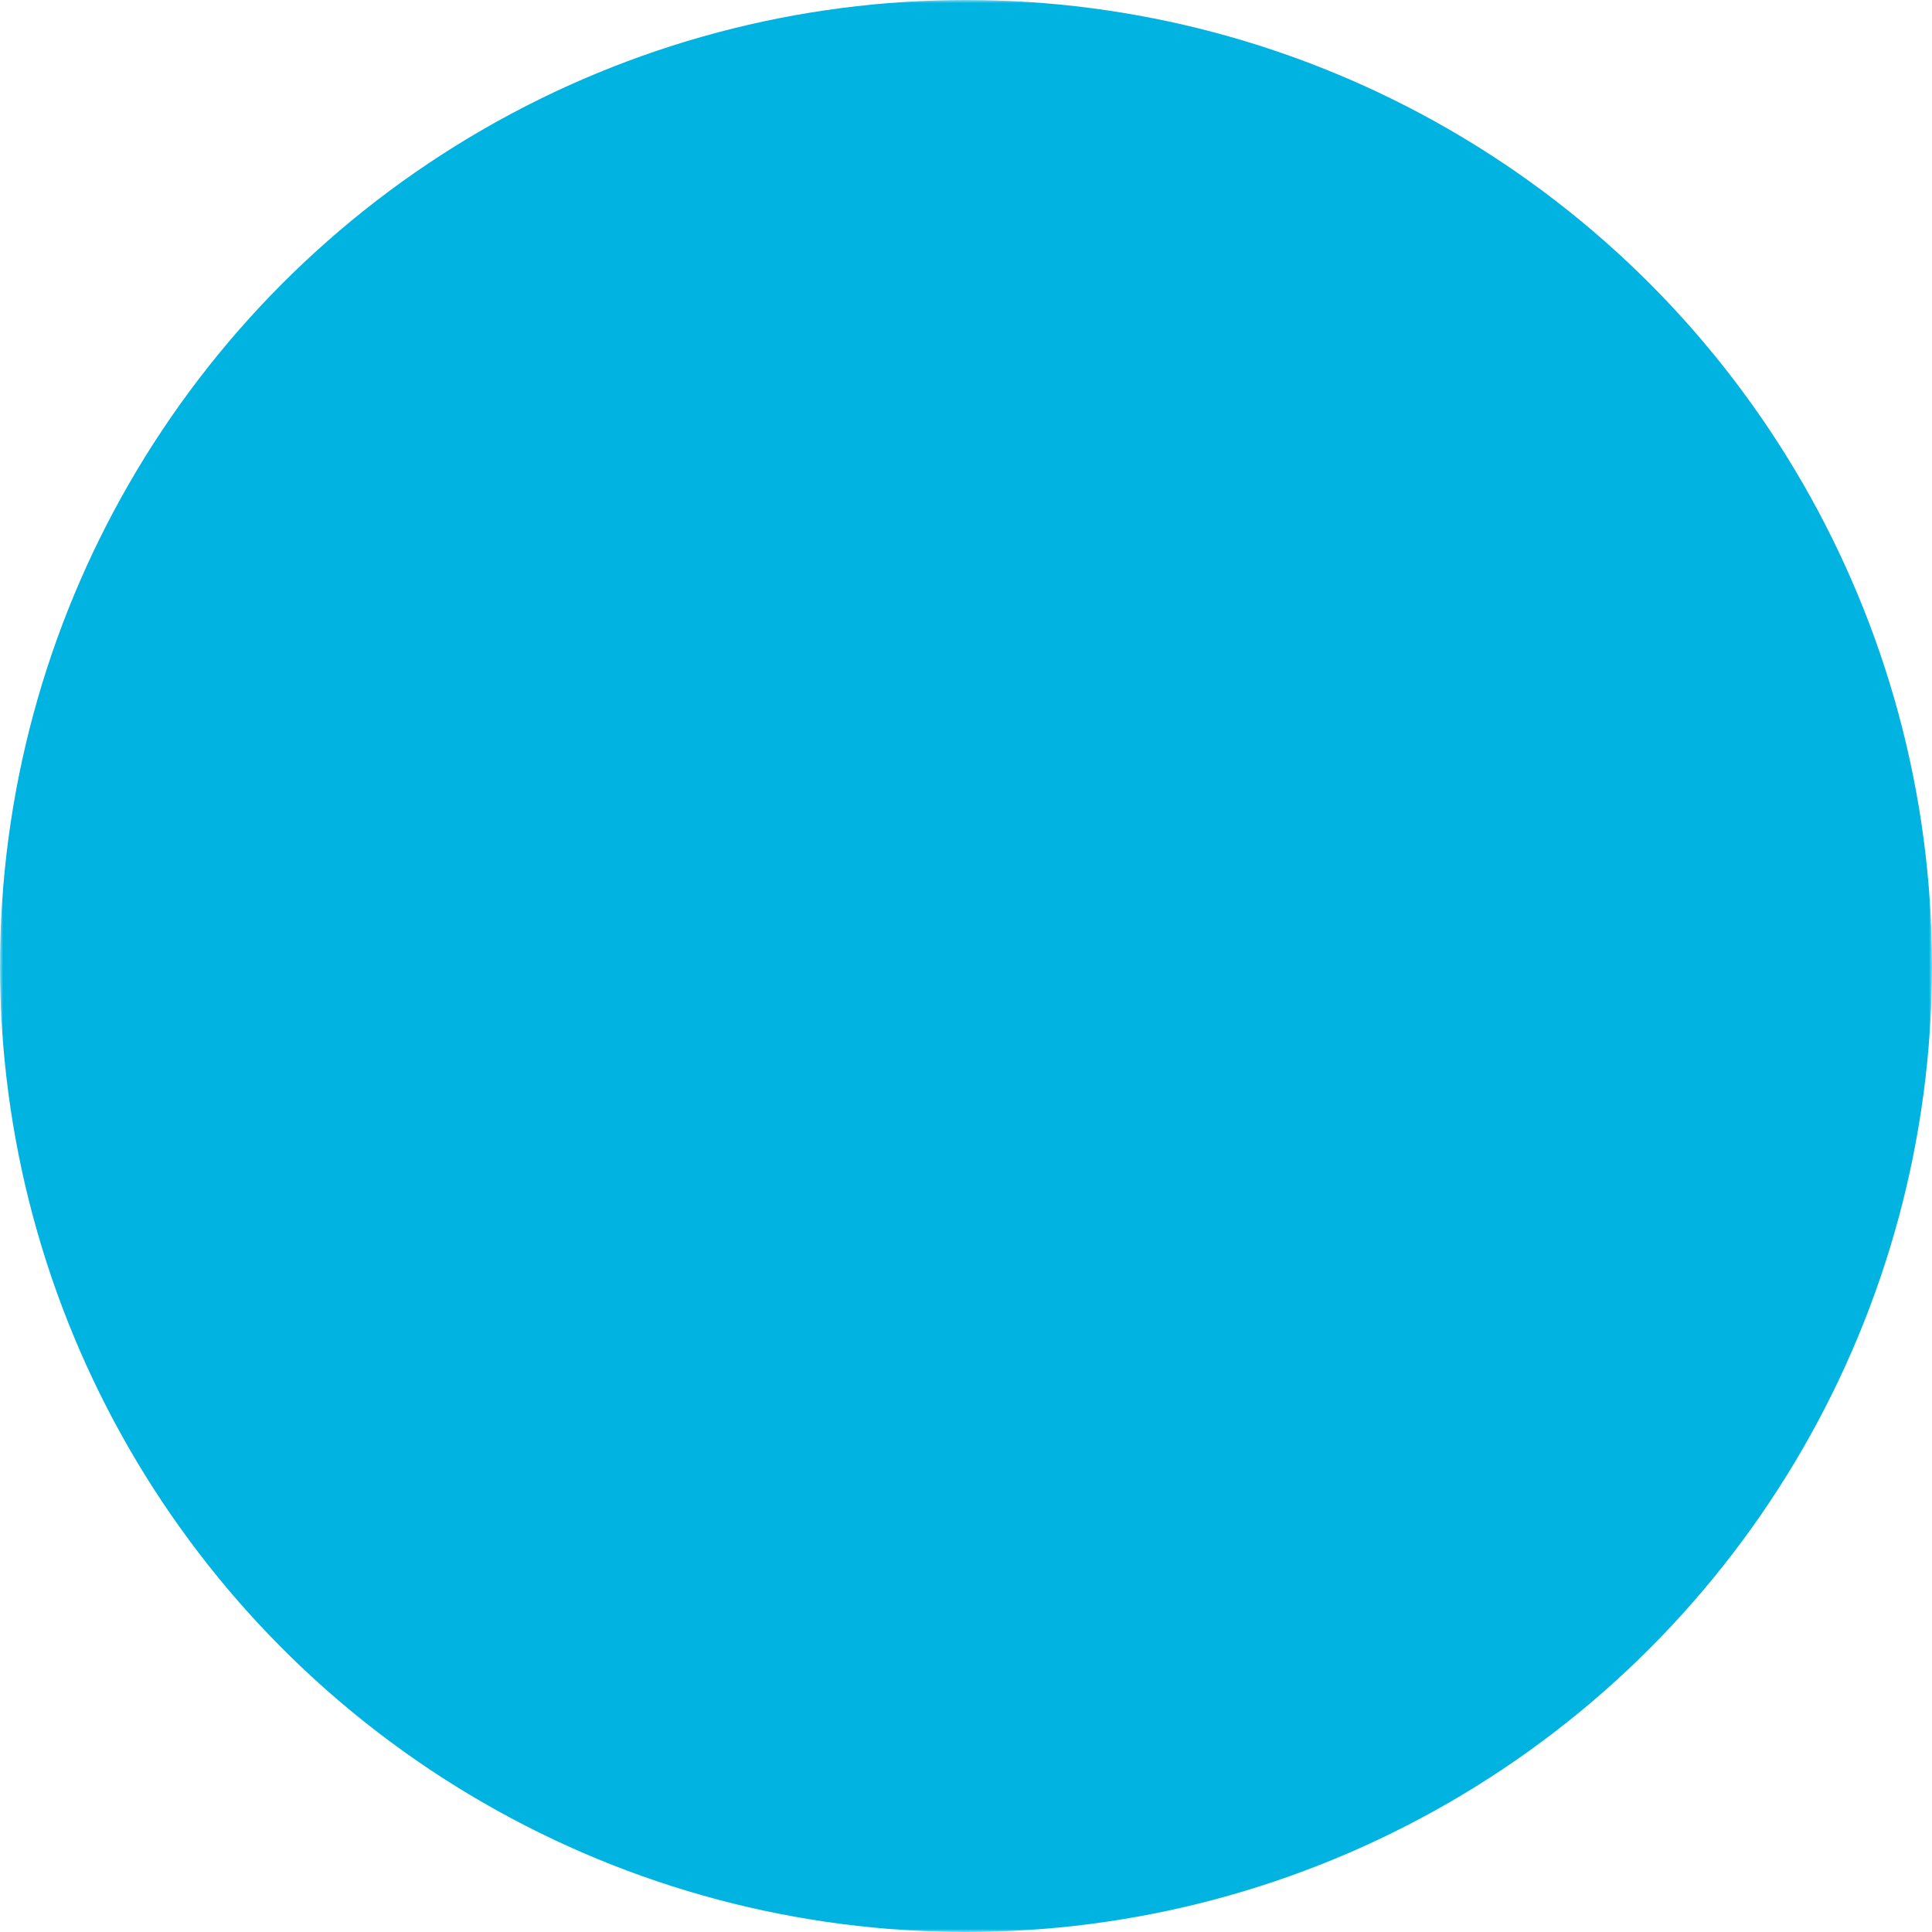 <svg xmlns="http://www.w3.org/2000/svg" width="320" height="320"><defs><mask id="a"><path fill="#fff" d="M0 0h320v320H0z"/><g stroke="#000" stroke-width="30" transform="rotate(-45 160 160)"><circle cx="160" cy="160" r="60" fill="none"/><path d="M40 100h120M40 220h120"/></g></mask></defs><circle cx="160" cy="160" r="160" fill="#00b3e0" mask="url(#a)"/></svg>